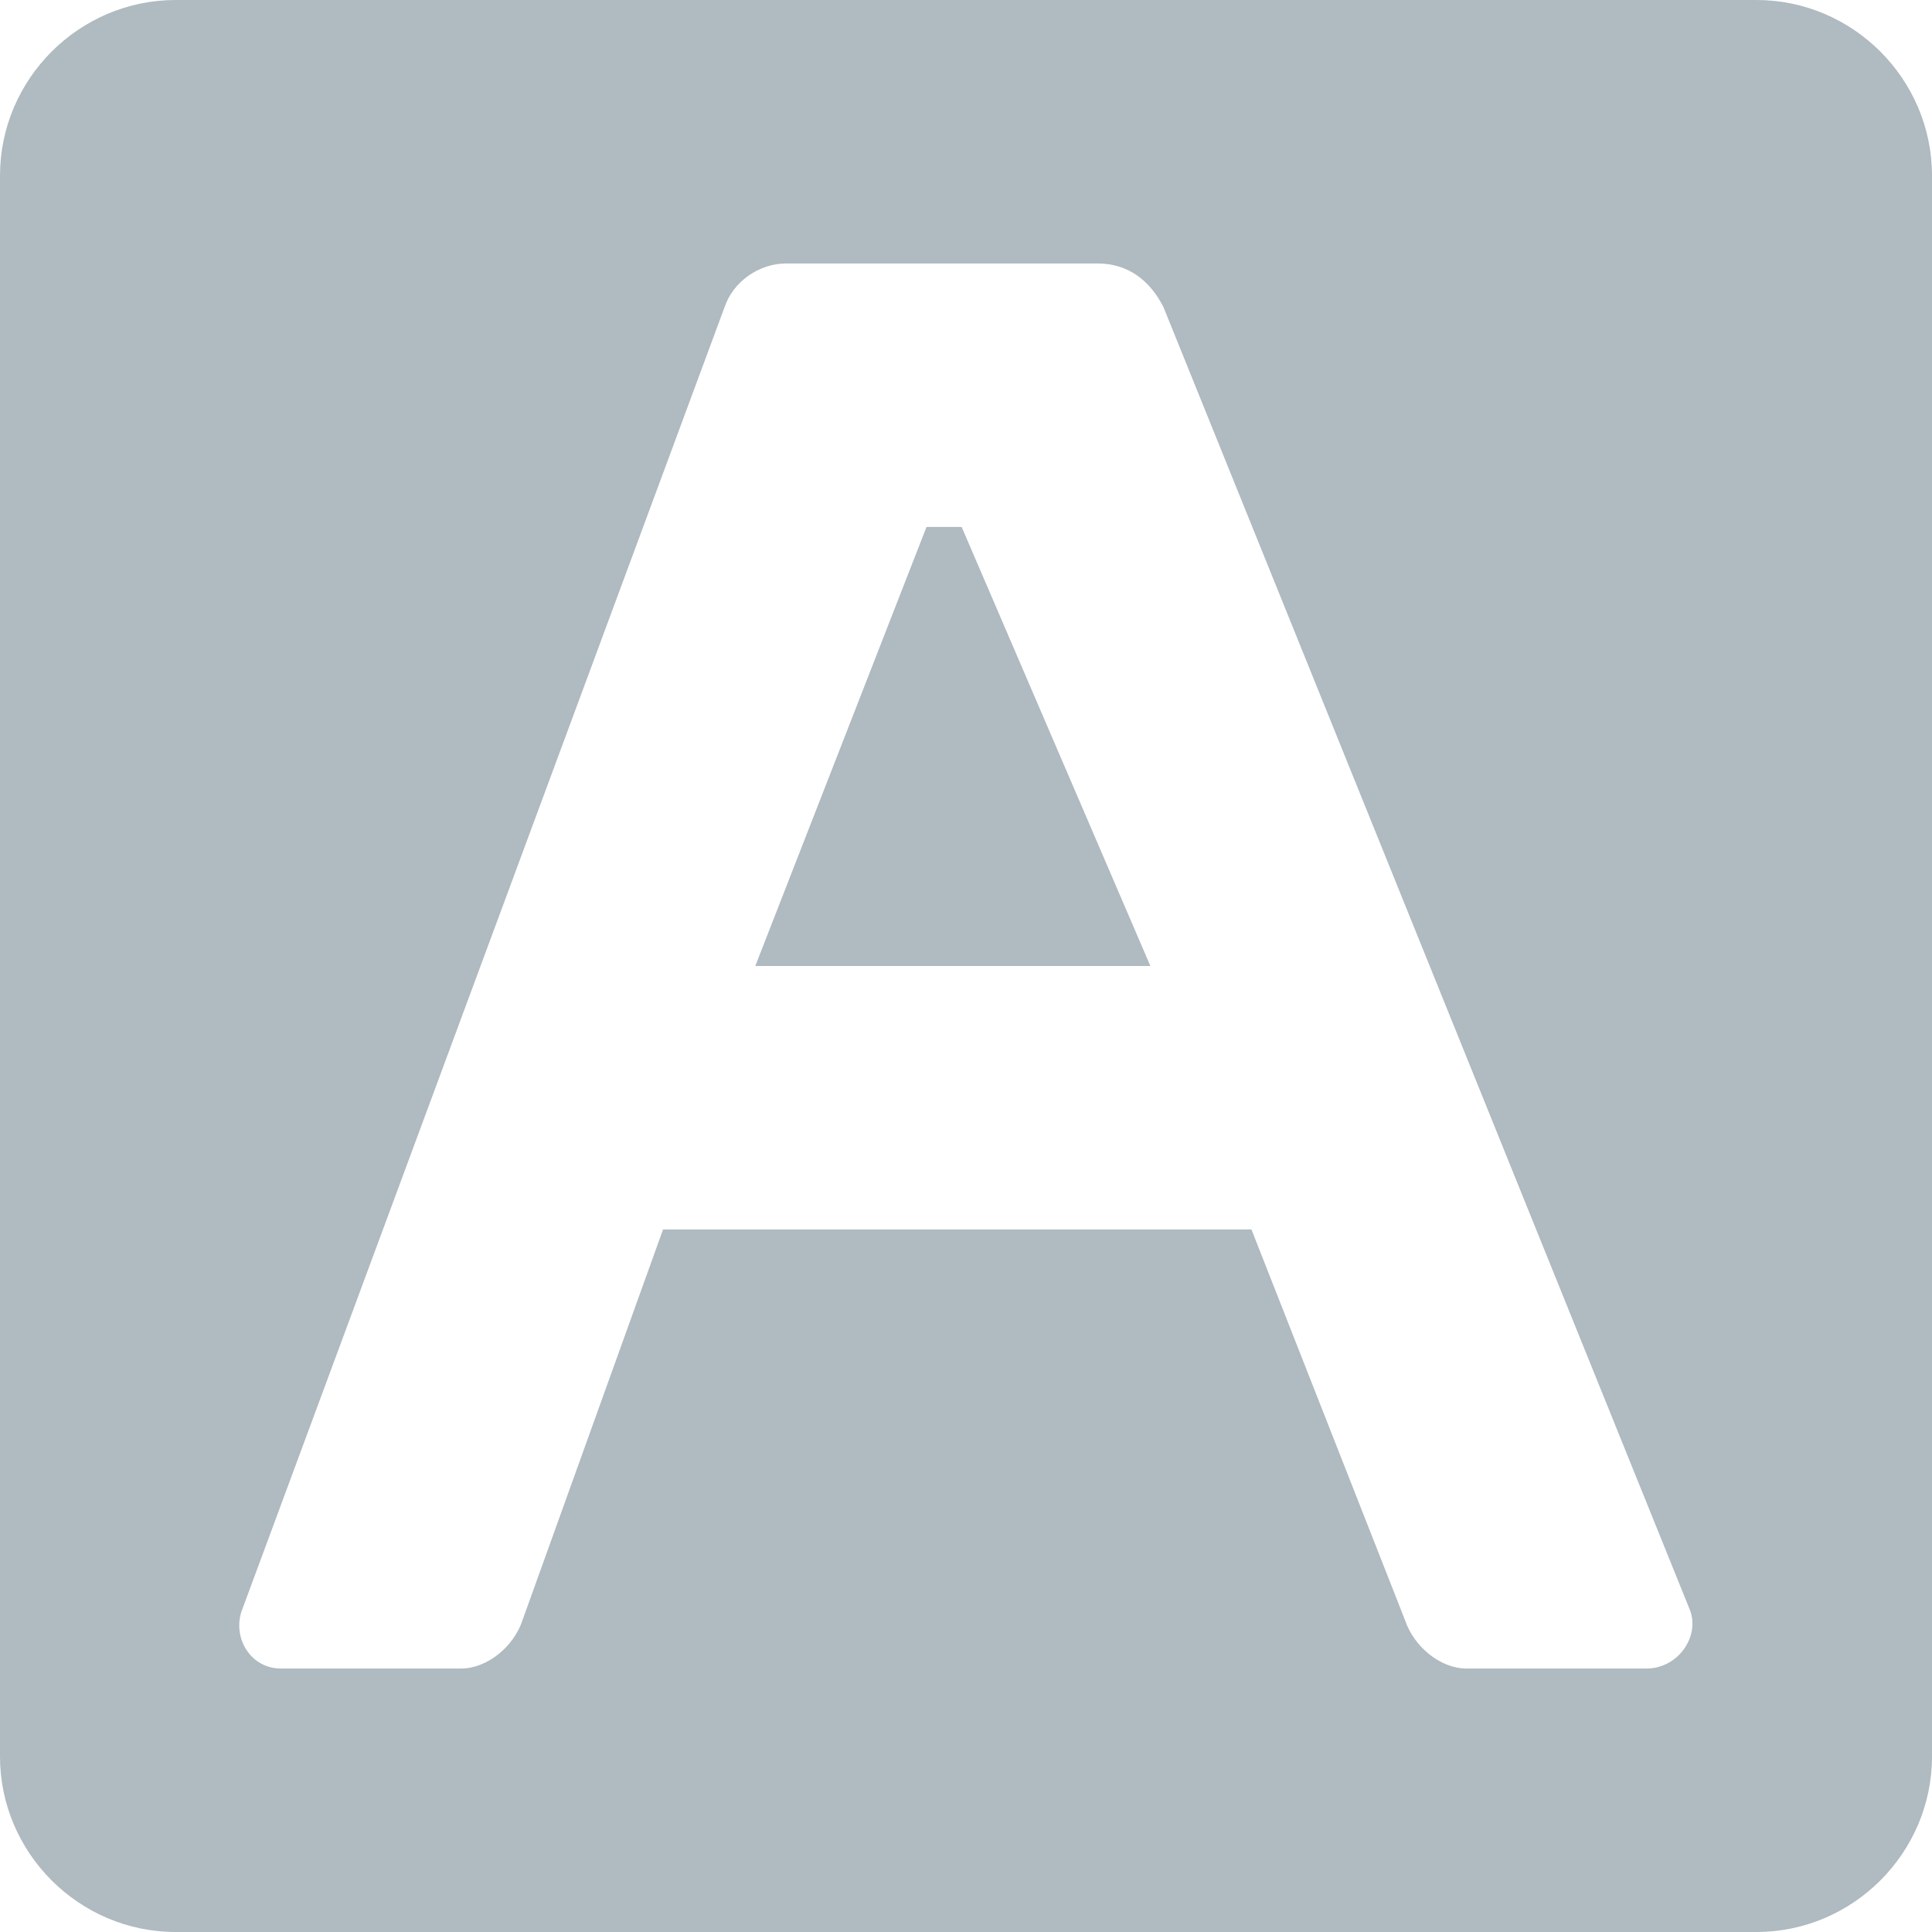 <svg width="16" height="16" viewBox="0 0 16 16" fill="none" xmlns="http://www.w3.org/2000/svg">
<path fill-rule="evenodd" clip-rule="evenodd" d="M7.964 4.364L9.527 8H6.255L7.673 4.364H7.964ZM16 1.455V14.546C16 15.345 15.345 16 14.546 16H1.455C0.655 16 0 15.345 0 14.546V1.455C0 0.655 0.655 0 1.455 0H14.546C15.345 0 16 0.655 16 1.455ZM14 13.345L9.636 2.545C9.527 2.327 9.345 2.182 9.091 2.182H6.509C6.291 2.182 6.073 2.327 6 2.545L2 13.345C1.927 13.564 2.073 13.818 2.327 13.818H3.818C4.036 13.818 4.255 13.636 4.327 13.418L5.491 10.182H10.364L11.636 13.418C11.709 13.636 11.927 13.818 12.145 13.818H13.636C13.891 13.818 14.073 13.564 14 13.345Z" fill="#AFBAC1"/>
<mask id="mask0" mask-type="alpha" maskUnits="userSpaceOnUse" x="0" y="0" width="16" height="16">
<path fill-rule="evenodd" clip-rule="evenodd" d="M7.964 4.364L9.527 8H6.255L7.673 4.364H7.964ZM16 1.455V14.546C16 15.345 15.345 16 14.546 16H1.455C0.655 16 0 15.345 0 14.546V1.455C0 0.655 0.655 0 1.455 0H14.546C15.345 0 16 0.655 16 1.455ZM14 13.345L9.636 2.545C9.527 2.327 9.345 2.182 9.091 2.182H6.509C6.291 2.182 6.073 2.327 6 2.545L2 13.345C1.927 13.564 2.073 13.818 2.327 13.818H3.818C4.036 13.818 4.255 13.636 4.327 13.418L5.491 10.182H10.364L11.636 13.418C11.709 13.636 11.927 13.818 12.145 13.818H13.636C13.891 13.818 14.073 13.564 14 13.345Z" fill="white"/>
</mask>
<g mask="url(#mask0)">
</g>
</svg>
